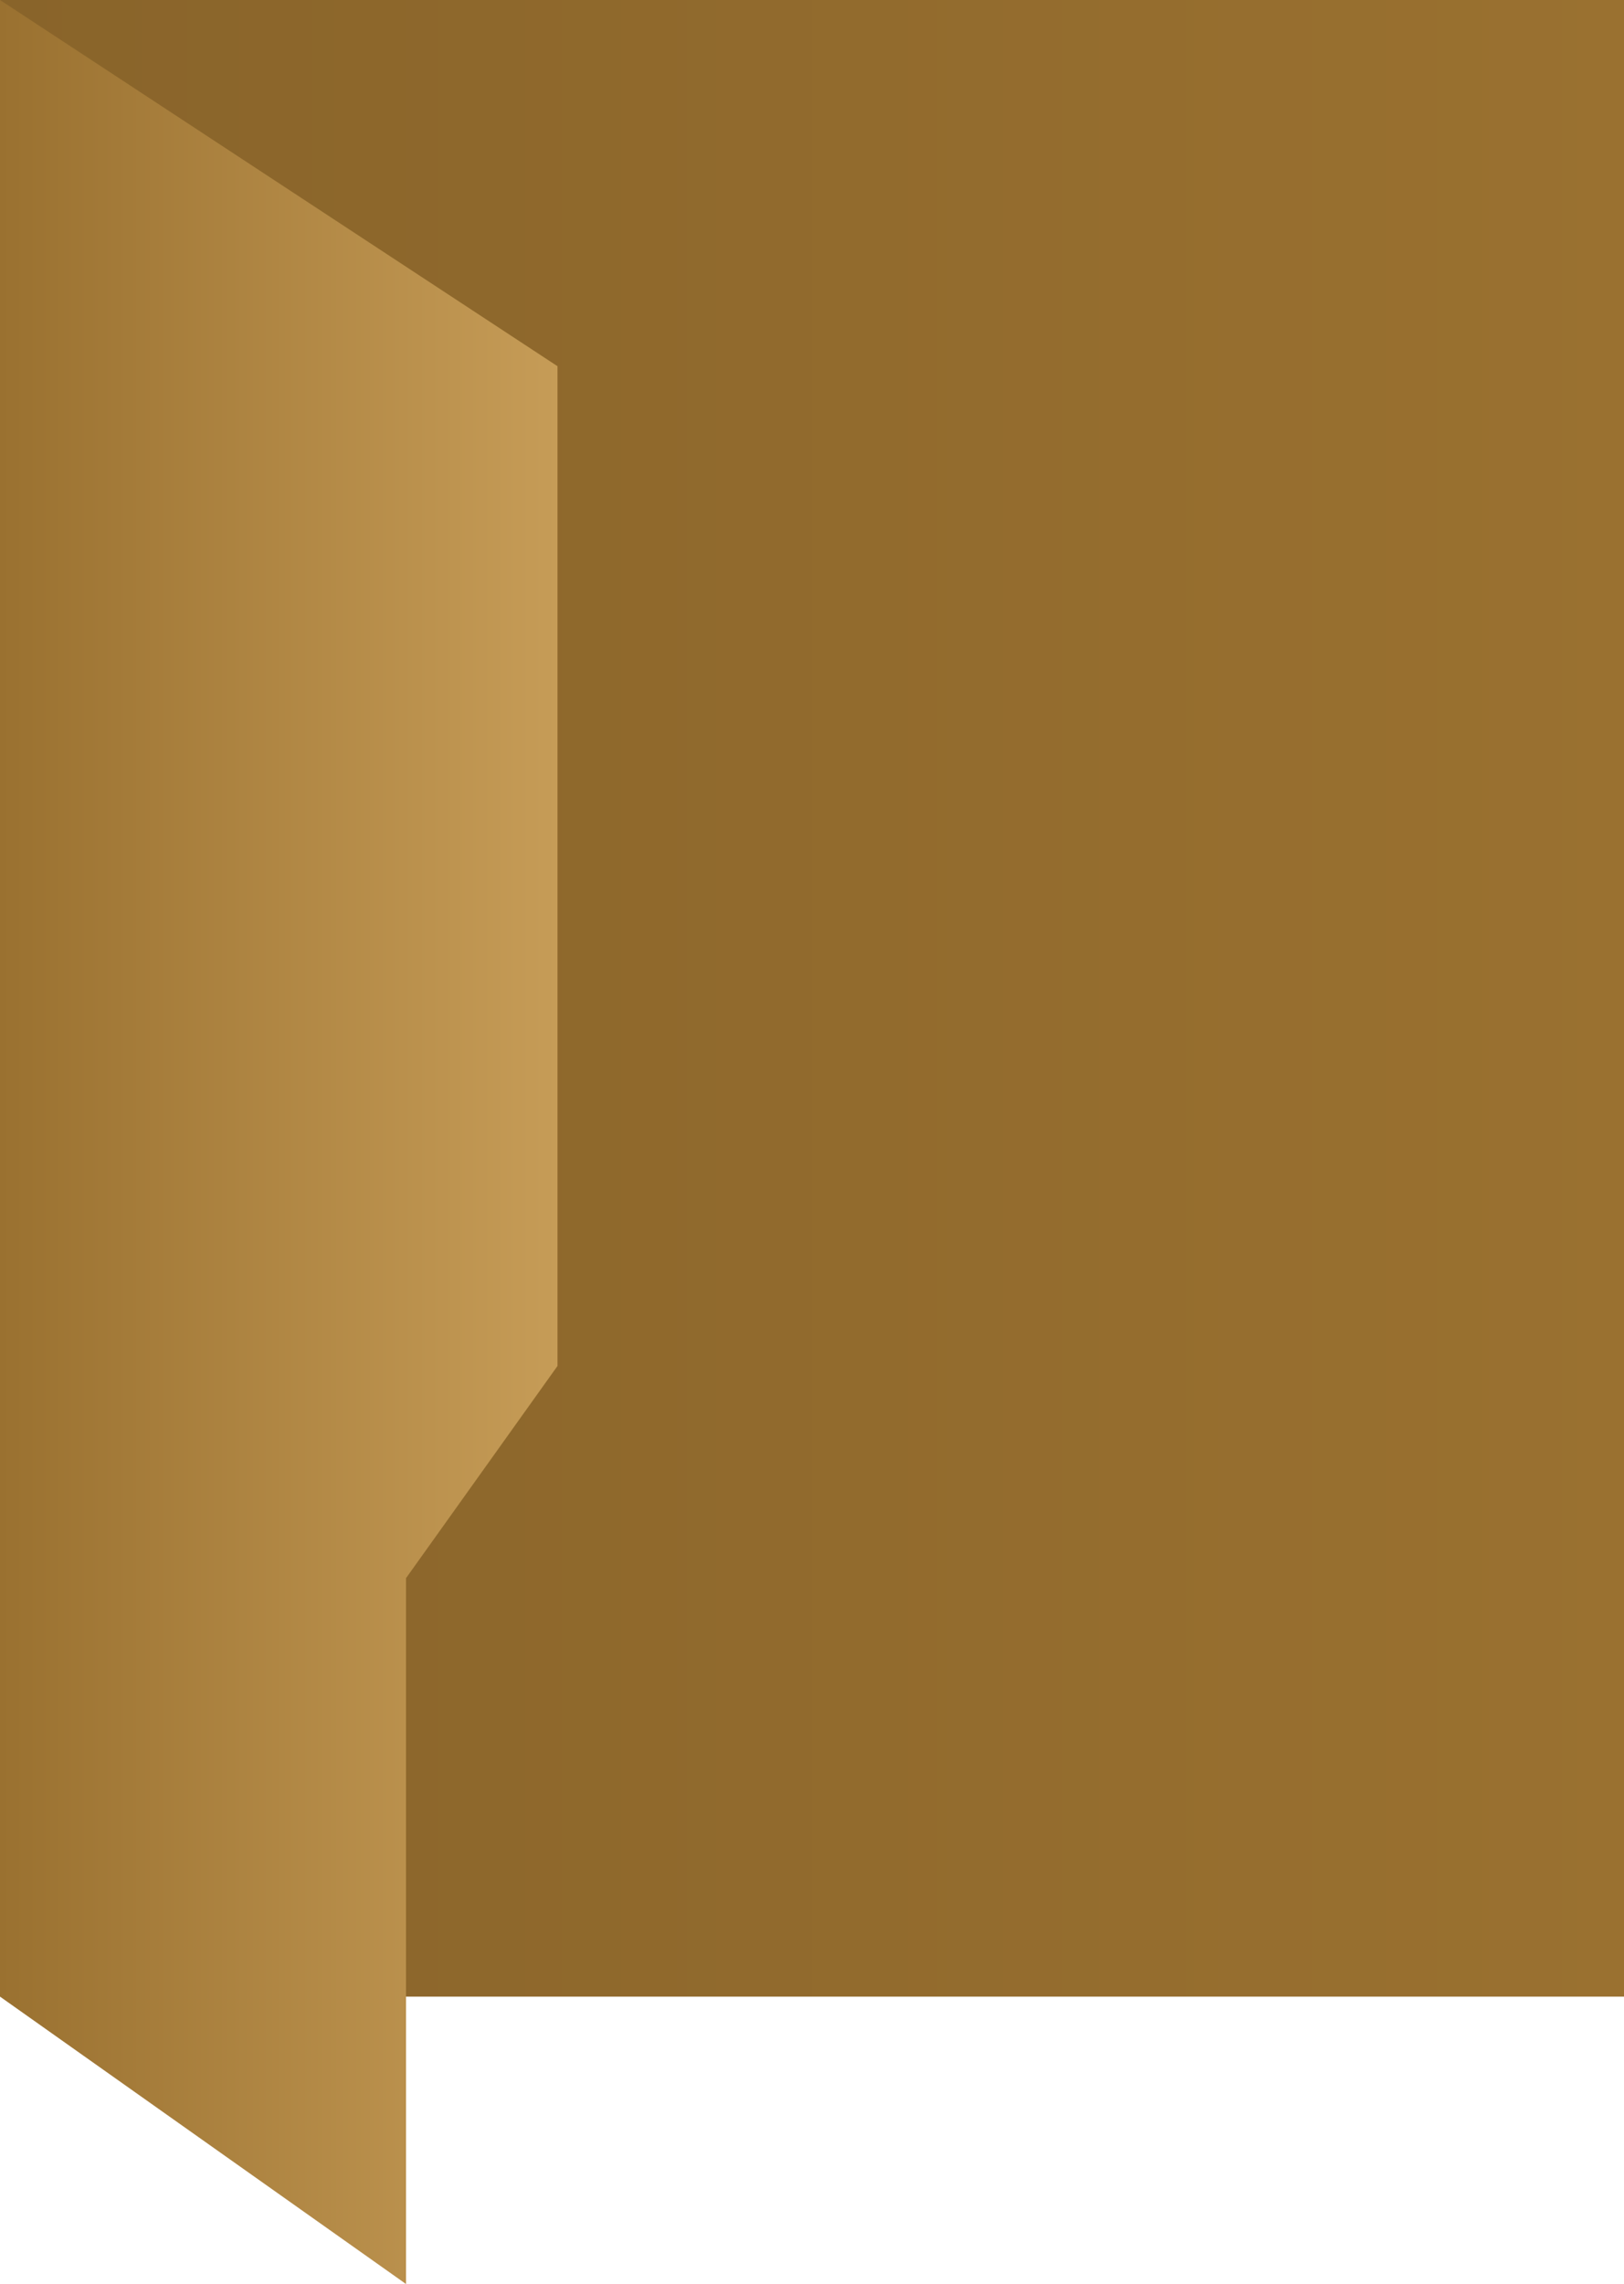 <svg version="1.1" xmlns="http://www.w3.org/2000/svg" xmlns:xlink="http://www.w3.org/1999/xlink" width="63.334" height="89.023" viewBox="0,0,63.334,89.023"><defs><linearGradient x1="288.333" y1="172.899" x2="351.667" y2="172.899" gradientUnits="userSpaceOnUse" id="color-1"><stop offset="0" stop-color="#89642a"/><stop offset="1" stop-color="#9a7130"/></linearGradient><linearGradient x1="288.333" y1="178.5" x2="310.075" y2="178.5" gradientUnits="userSpaceOnUse" id="color-2"><stop offset="0" stop-color="#9a7130"/><stop offset="1" stop-color="#c69c57"/></linearGradient></defs><g transform="translate(-288.333,-135.489)"><g data-paper-data="{&quot;isPaintingLayer&quot;:true}" fill-rule="nonzero" stroke="none" stroke-width="0" stroke-linecap="butt" stroke-linejoin="miter" stroke-miterlimit="10" stroke-dasharray="" stroke-dashoffset="0" style="mix-blend-mode: normal"><path d="M288.333,213.31v-77.821h63.334v77.821z" fill="url(#color-1)"/><path d="M288.333,213.31v-77.821l21.742,14.274v38.966l-5.908,8.271v27.512z" fill="url(#color-2)"/></g></g></svg>